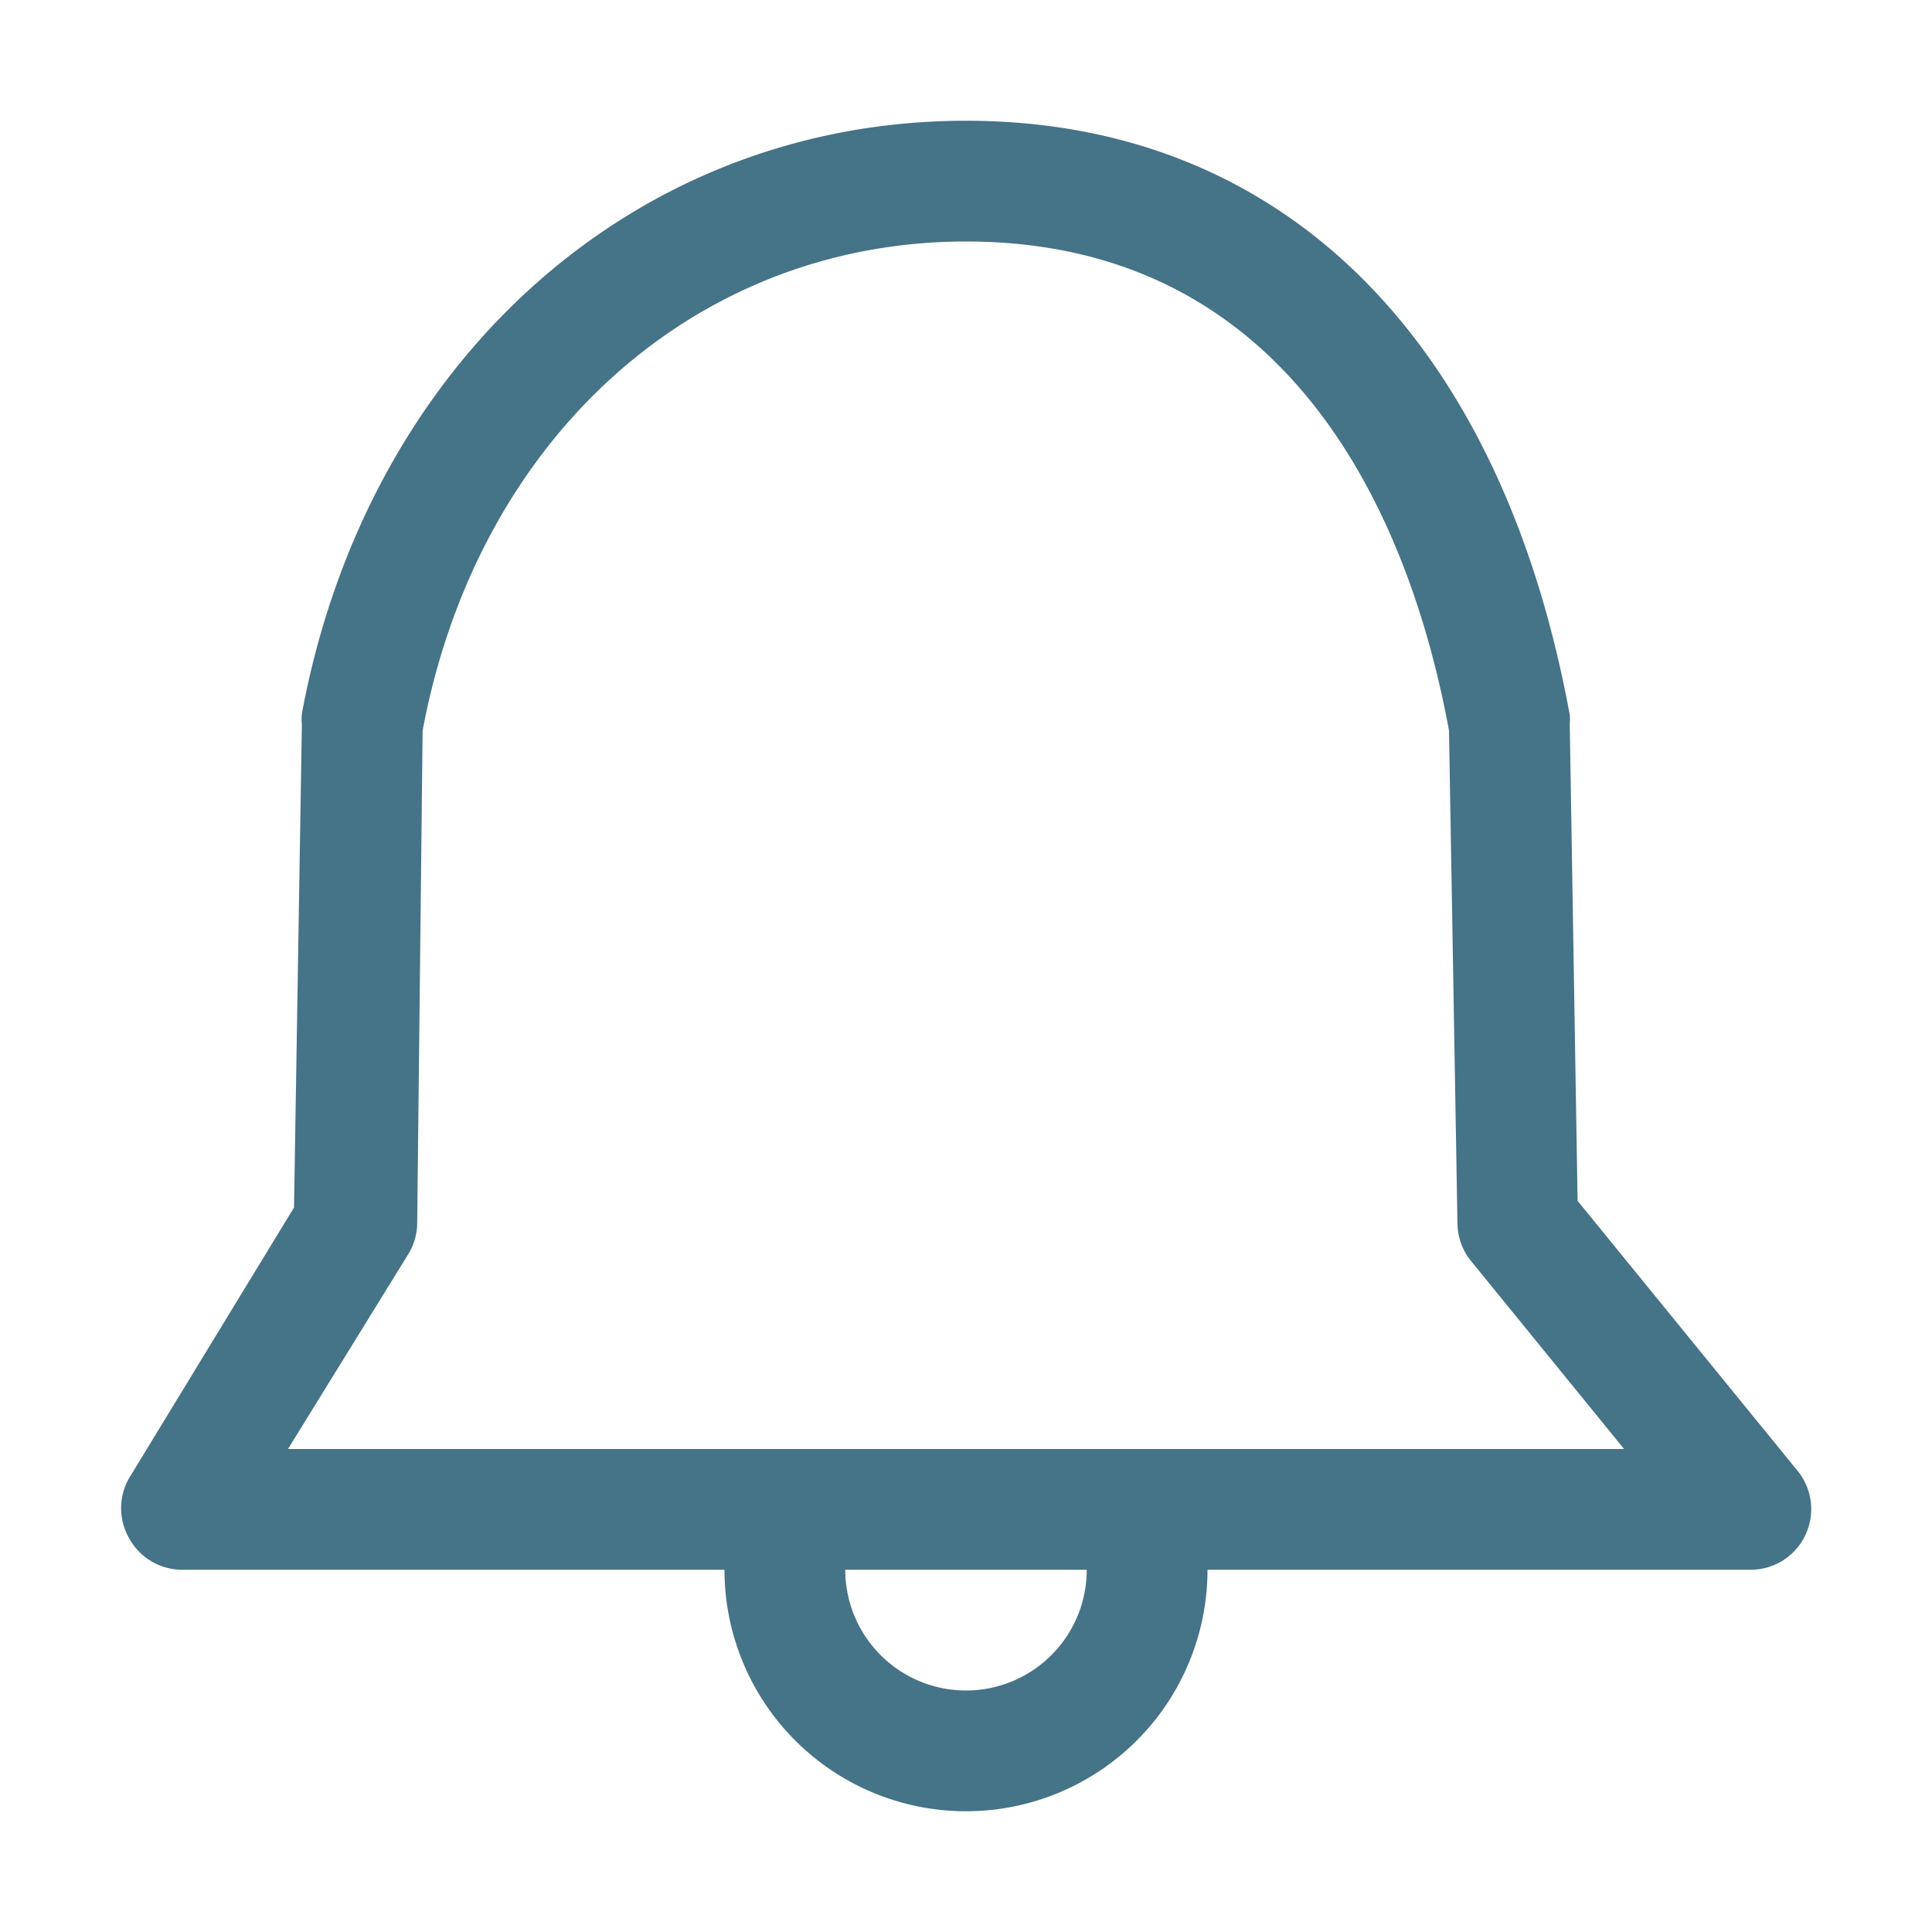 <svg viewBox="0 0 32 32" xmlns="http://www.w3.org/2000/svg"><path d="M29.78 24.37l-3.65-4.48L26 12a1 1 0 000-.16C24.85 5.58 21.21 2 16 2c-5.5 0-9.92 4-11 9.82A1 1 0 005 12l-.13 8-2.73 4.48a1 1 0 000 1A1 1 0 003 26h9a4 4 0 008 0h9a1 1 0 00.9-.57 1 1 0 00-.12-1.06zM16 28a2 2 0 01-2-2h4a2 2 0 01-2 2zM4.77 24l2-3.24a1 1 0 00.14-.5L7 12.1C7.91 7.25 11.52 4 16 4c5.63 0 7.43 5 8 8.1l.14 8.16a1 1 0 00.22.62L26.9 24z" fill='#457387'/></svg>
